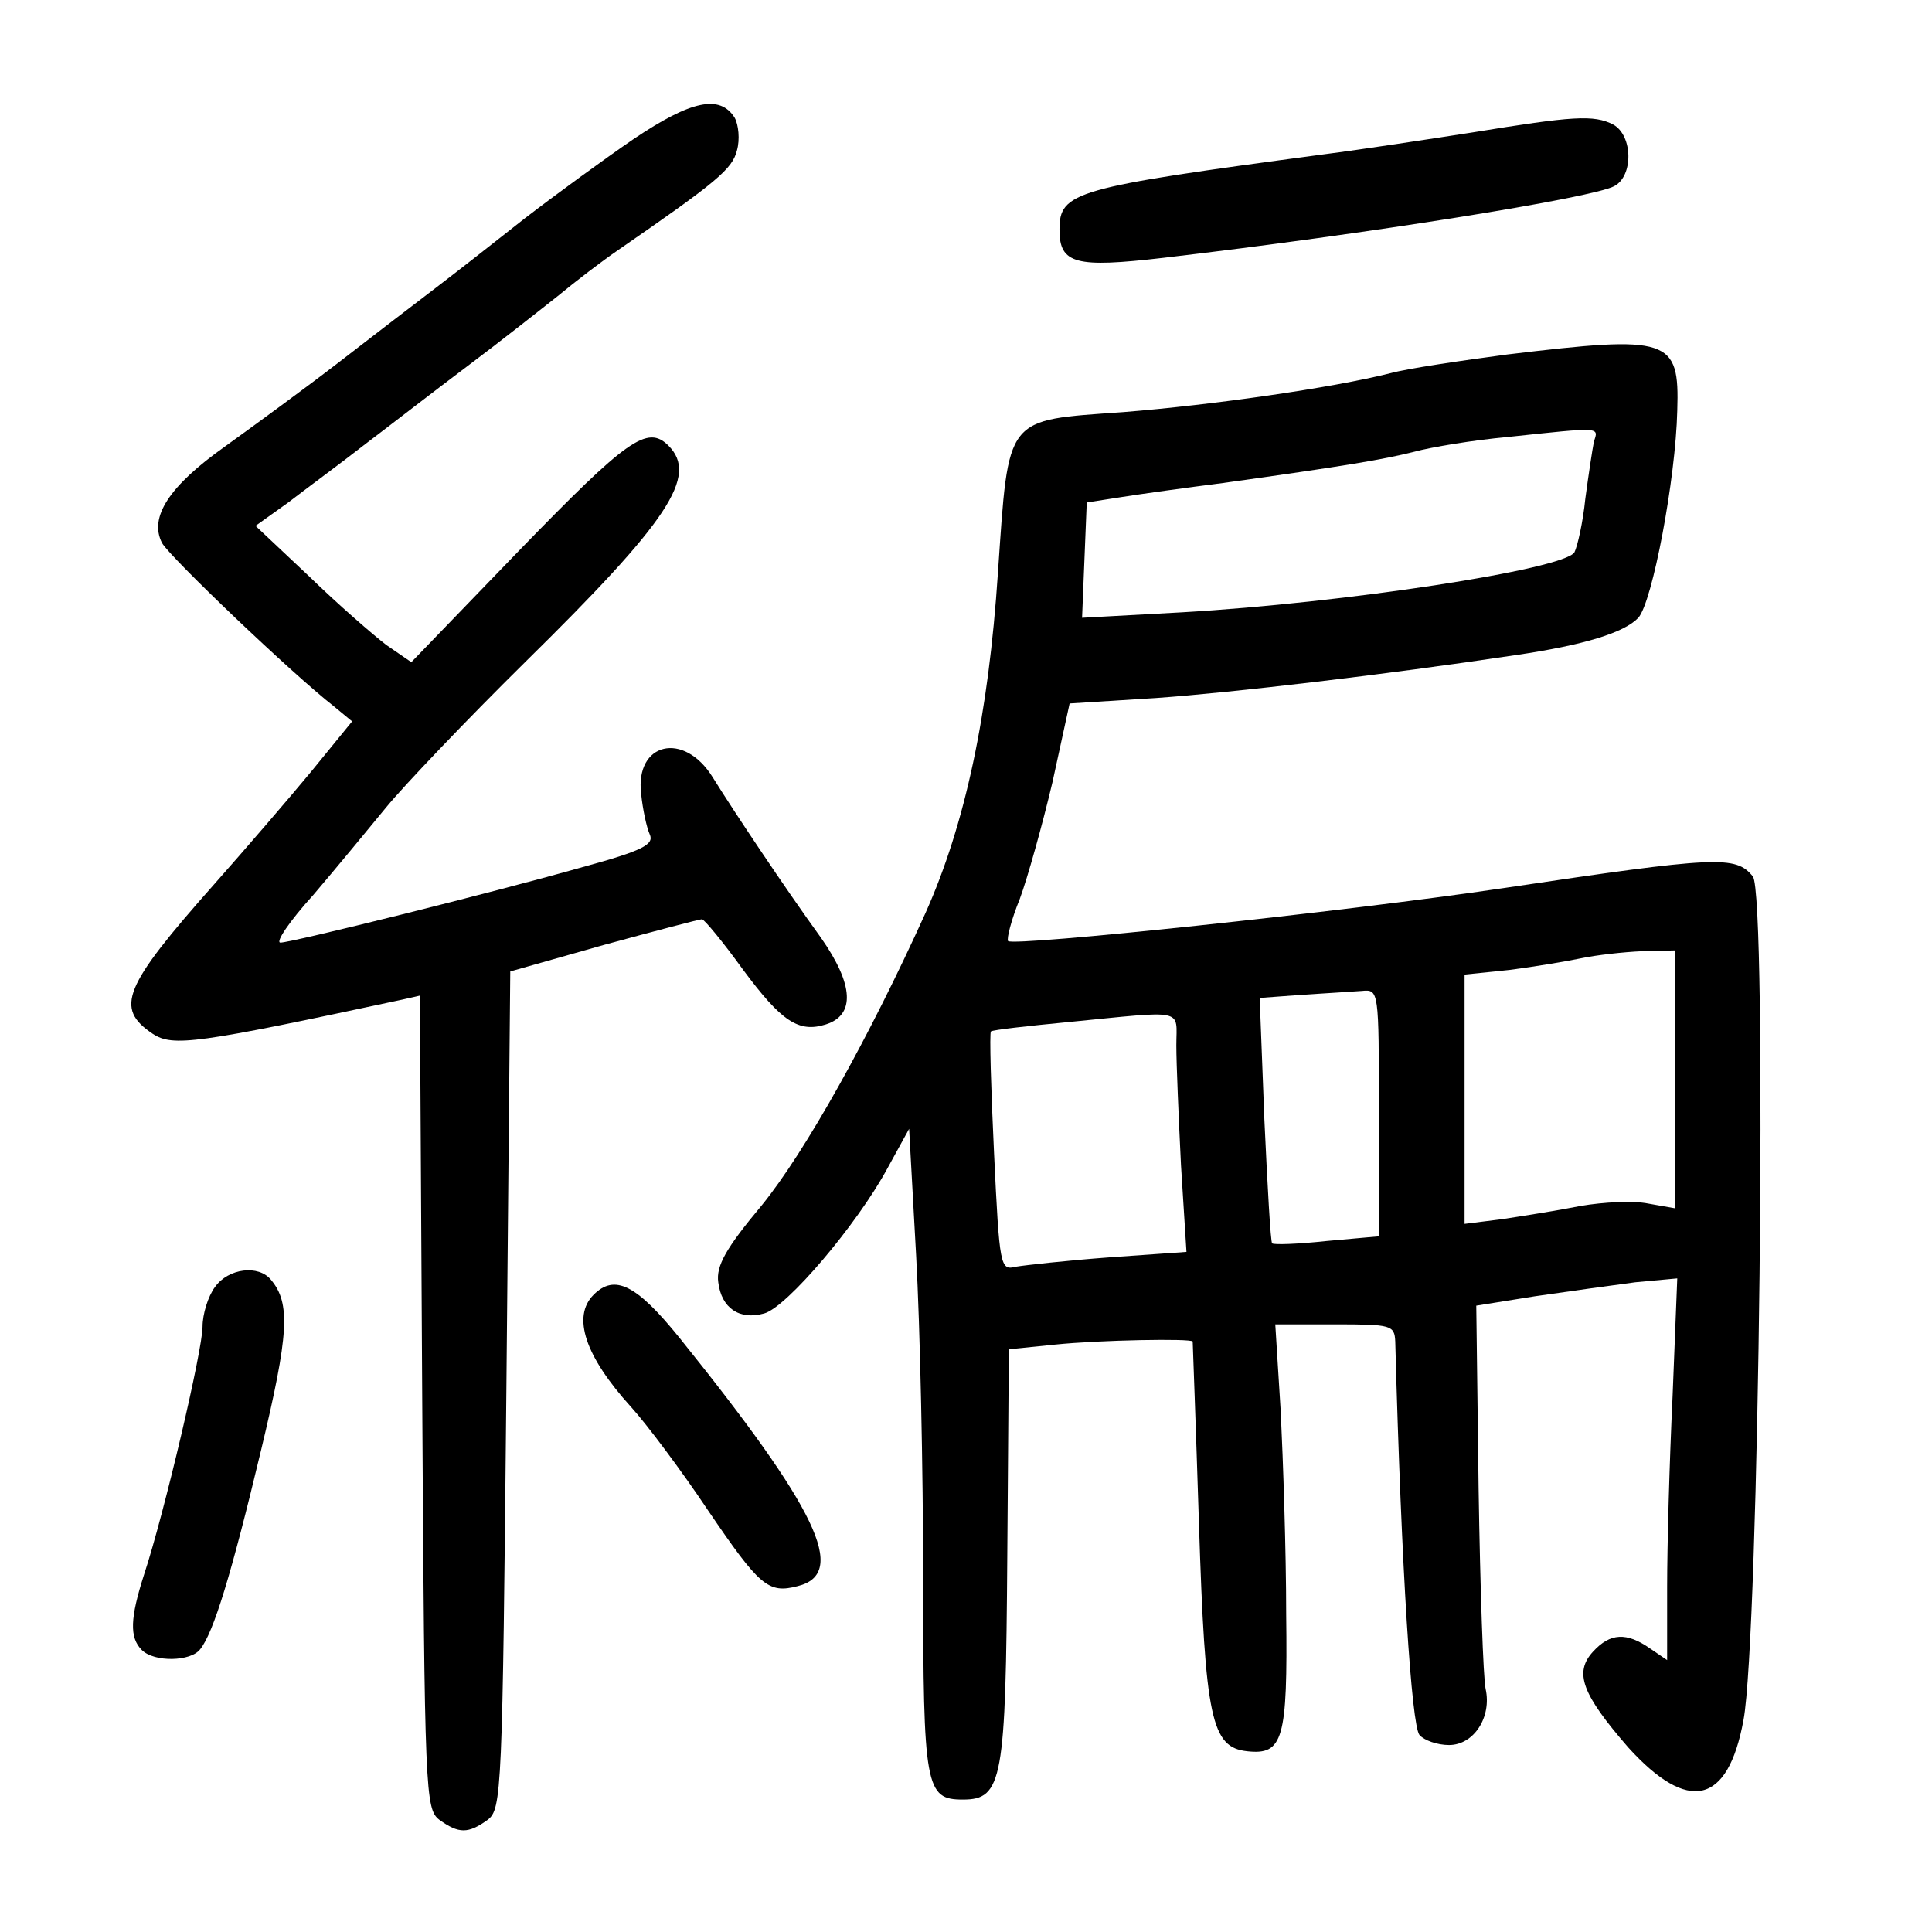 <?xml version="1.0" standalone="no"?>
<!DOCTYPE svg PUBLIC "-//W3C//DTD SVG 20010904//EN"
 "http://www.w3.org/TR/2001/REC-SVG-20010904/DTD/svg10.dtd">
<svg version="1.0" xmlns="http://www.w3.org/2000/svg"
 width="248pt" height="248pt" viewBox="0 0 248 248"
 preserveAspectRatio="xMidYMid meet">
<g transform="translate(0,248) scale(0.1,-0.1)"
fill="#000000" stroke="none">
<path d="M814 2302 c-38 -26 -101 -72 -140 -102 -38 -30 -89 -70 -114 -89 -25
-19 -81 -62 -125 -96 -44 -34 -110 -82 -146 -108 -72 -51 -98 -91 -81 -124 10
-18 167 -168 221 -210 l23 -19 -53 -65 c-29 -35 -85 -100 -124 -144 -117 -132
-128 -159 -79 -192 26 -17 55 -13 321 44 l22 5 3 -522 c3 -503 4 -522 22 -536
25 -18 37 -18 62 0 18 14 19 34 24 552 l5 537 120 34 c66 18 123 33 126 33 3
0 27 -29 53 -65 49 -66 71 -81 106 -70 38 12 36 51 -6 111 -47 65 -111 161
-139 206 -37 60 -100 45 -92 -21 2 -20 7 -43 11 -52 6 -13 -9 -21 -86 -42
-120 -34 -374 -97 -388 -97 -7 0 12 28 42 61 29 34 71 85 94 113 23 28 103
112 178 186 184 181 223 239 184 278 -27 27 -53 8 -190 -133 l-140 -145 -32
22 c-17 13 -62 52 -99 88 l-69 65 42 30 c22 17 67 50 99 75 33 25 91 70 131
100 40 30 92 71 116 90 23 19 57 45 76 58 129 89 148 105 154 129 4 14 2 33
-3 42 -19 30 -56 22 -129 -27z"/>
<path d="M1890 2310 c-58 -9 -143 -22 -190 -28 -322 -43 -340 -48 -340 -97 0
-44 21 -49 133 -36 265 31 551 77 579 92 25 13 24 65 -1 79 -25 13 -52 11
-181 -10z"/>
<path d="M1935 2025 c-60 -8 -128 -18 -150 -24 -75 -19 -230 -41 -343 -50
-153 -11 -147 -3 -161 -206 -12 -182 -42 -323 -93 -437 -72 -159 -154 -306
-210 -375 -46 -55 -59 -78 -56 -99 4 -33 27 -49 59 -40 29 8 119 114 158 186
l28 51 9 -163 c5 -90 9 -276 9 -414 0 -269 3 -284 51 -284 51 0 55 25 57 313
l2 265 59 6 c58 6 175 8 177 4 0 -2 4 -106 8 -233 8 -252 16 -288 62 -293 46
-5 52 15 50 176 0 81 -4 198 -7 260 l-7 112 77 0 c72 0 76 -1 77 -22 8 -298
21 -492 31 -505 6 -7 23 -13 38 -13 32 0 55 36 47 72 -3 13 -7 128 -9 257 l-3
235 75 12 c41 6 99 14 129 18 l54 5 -6 -151 c-4 -83 -7 -193 -7 -245 l0 -94
-22 15 c-30 21 -51 20 -73 -4 -25 -27 -14 -55 45 -123 77 -85 128 -74 148 35
20 105 31 1060 12 1083 -22 27 -45 26 -320 -15 -209 -31 -628 -75 -636 -68 -2
3 4 27 15 54 10 27 29 95 42 150 l22 101 111 7 c99 7 294 30 461 55 89 13 140
29 158 48 18 20 48 178 50 266 3 93 -10 97 -218 72z m111 -112 c-2 -10 -7 -43
-11 -73 -3 -30 -10 -61 -14 -69 -14 -22 -295 -65 -504 -77 l-128 -7 3 74 3 74
45 7 c25 4 83 12 130 18 158 22 205 30 245 40 22 6 76 15 120 19 122 13 117
13 111 -6z m104 -818 l0 -166 -34 6 c-19 4 -58 2 -87 -3 -30 -6 -75 -13 -101
-17 l-48 -6 0 160 0 160 58 6 c31 4 73 11 92 15 19 4 54 8 78 9 l42 1 0 -165z
m-380 -44 l0 -158 -67 -6 c-37 -4 -68 -5 -70 -3 -2 1 -6 73 -10 159 l-6 156
54 4 c30 2 64 4 77 5 22 2 22 2 22 -157z m-260 87 c0 -24 3 -93 6 -154 l7
-111 -99 -7 c-54 -4 -108 -10 -120 -12 -20 -5 -21 -1 -28 146 -4 84 -6 154 -4
156 2 2 47 7 99 12 153 15 139 18 139 -30z"/>
<path d="M276 828 c-9 -12 -16 -35 -16 -51 0 -30 -49 -239 -75 -318 -18 -56
-19 -81 -3 -97 16 -16 63 -15 75 1 17 21 40 96 78 255 36 150 38 189 13 219
-16 20 -55 15 -72 -9z"/>
<path d="M762 818 c-28 -28 -11 -79 48 -144 20 -22 65 -82 99 -133 66 -97 77
-107 115 -97 65 16 25 99 -152 319 -55 68 -83 82 -110 55z"/>
</g>
</svg>
